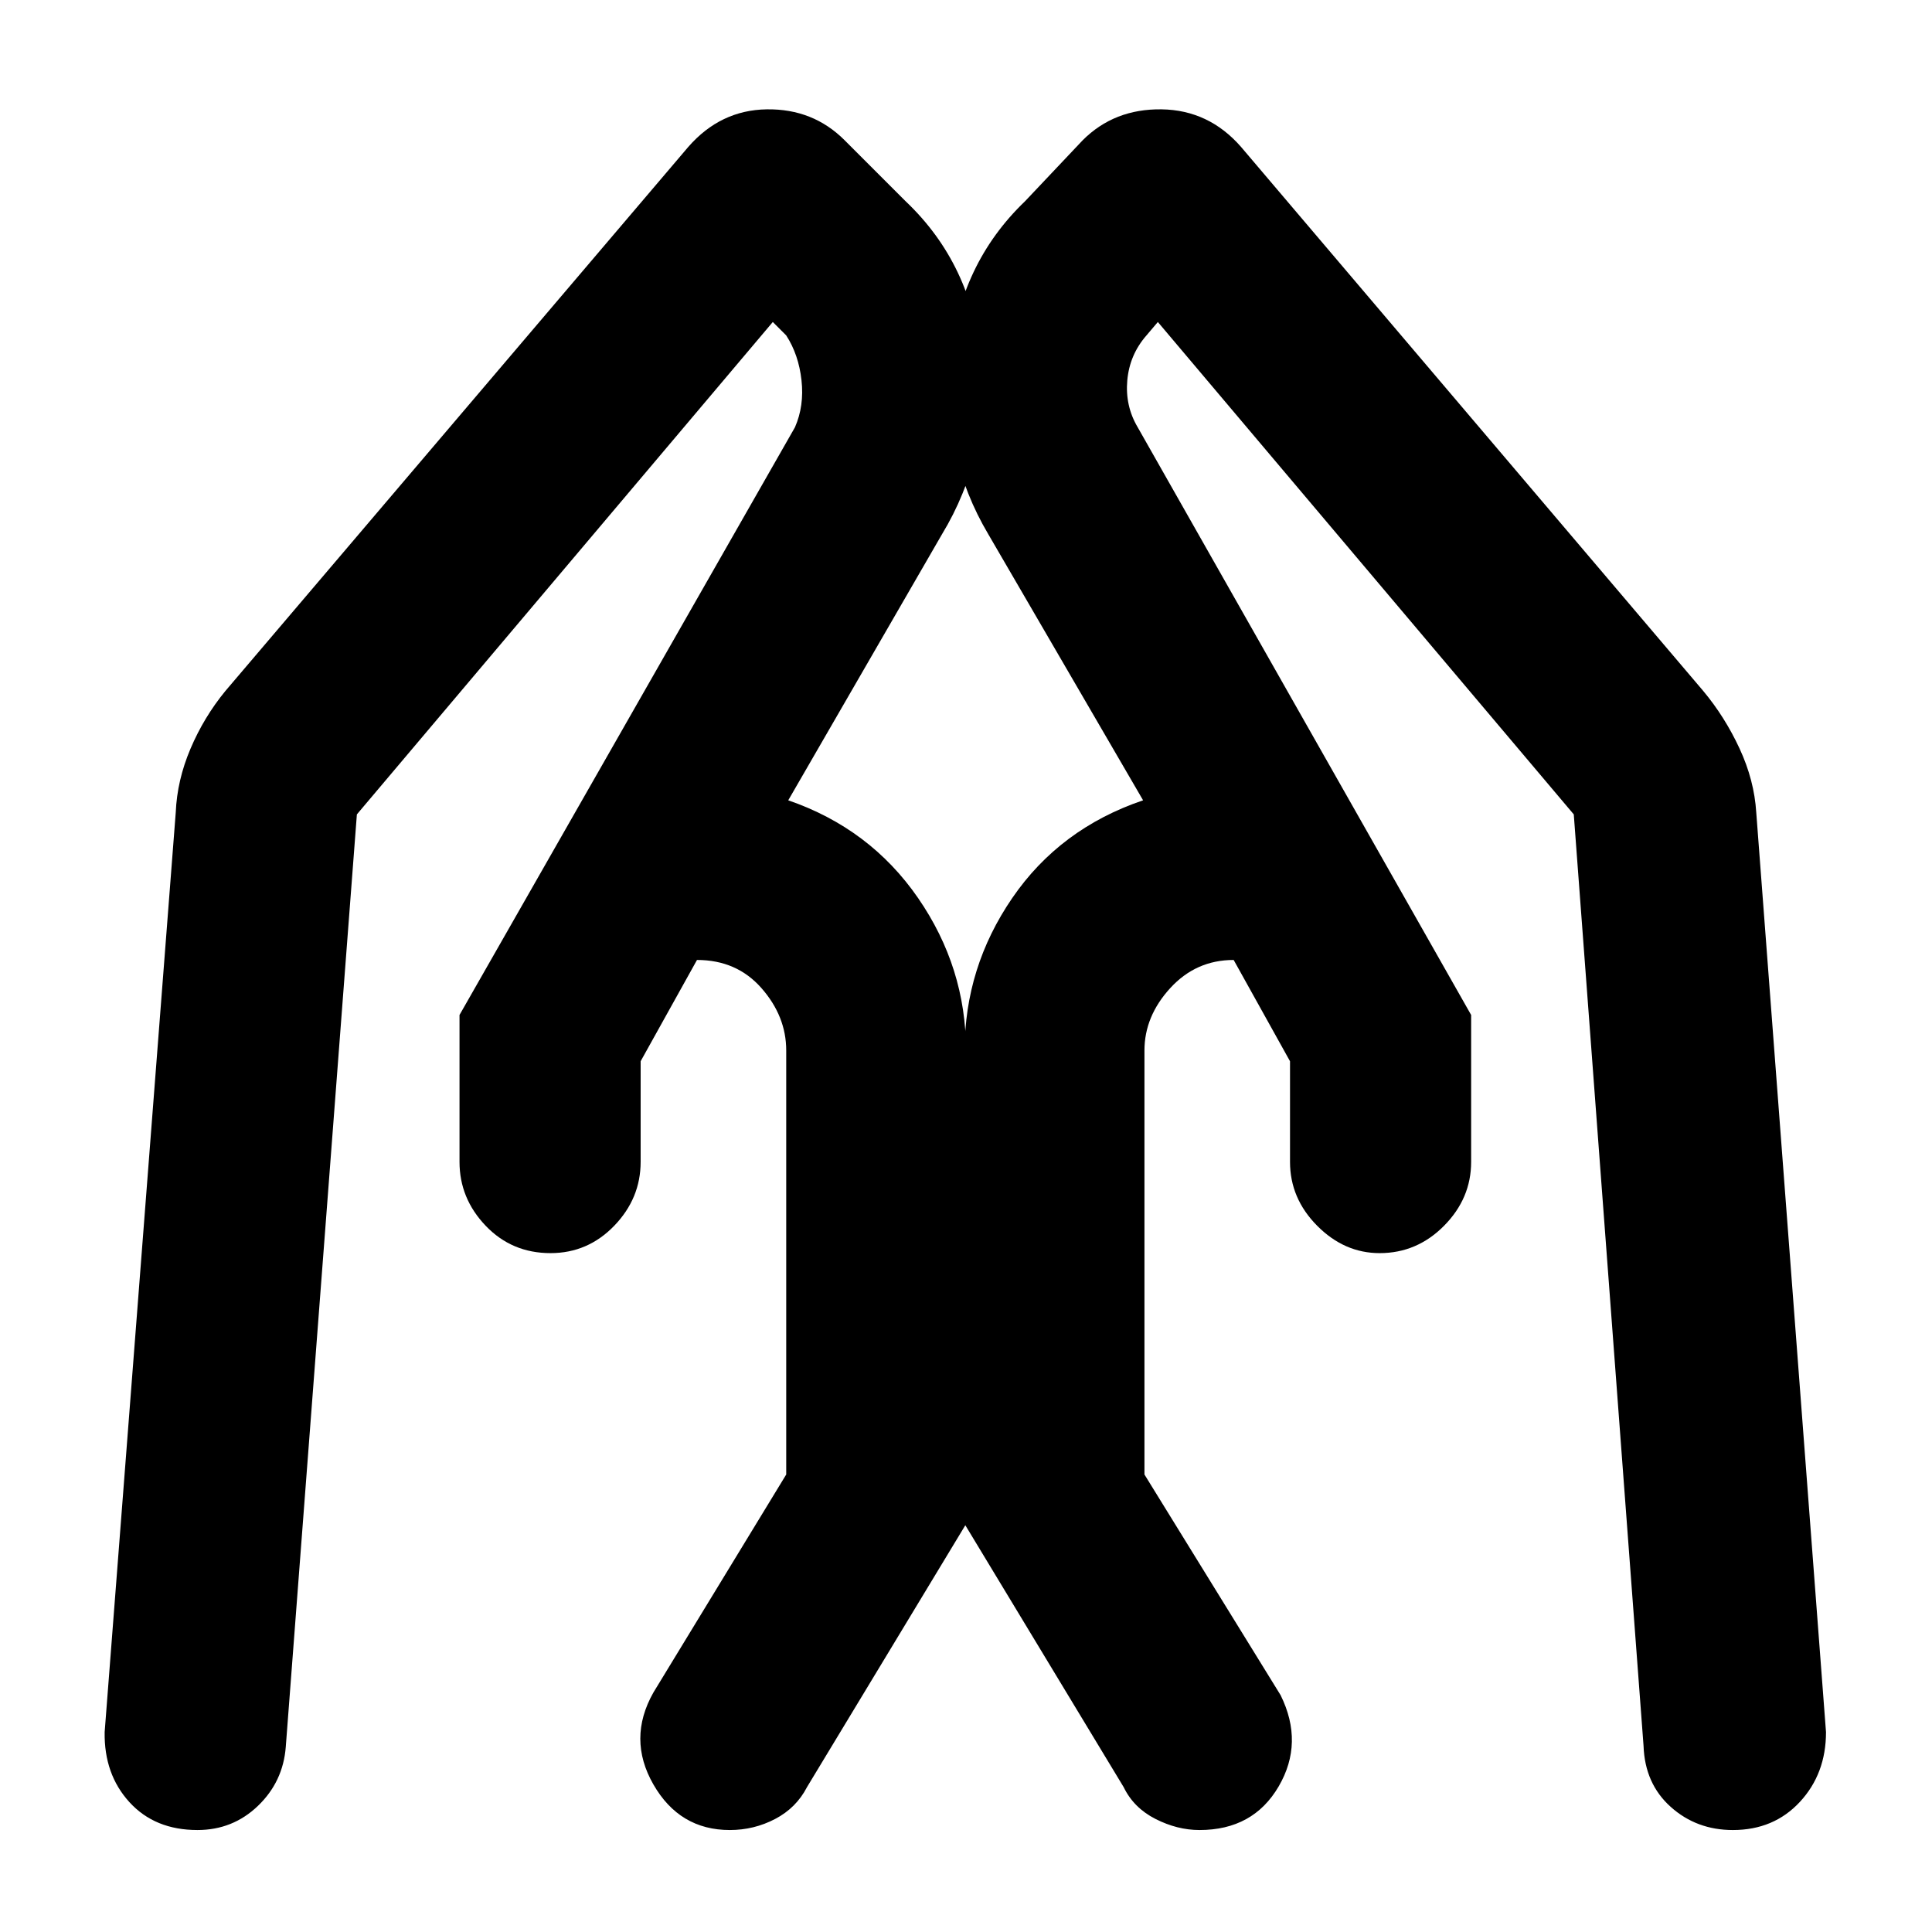<svg xmlns="http://www.w3.org/2000/svg" height="40" viewBox="0 -960 960 960" width="40"><path d="M731-455.67v73q0 18.15-13.46 31.75-13.46 13.59-32 13.59-17.54 0-31.04-13.59-13.5-13.6-13.5-31.75v-50L613-483q-18.73 0-31.53 14t-12.8 31v210.67l67.66 109.66Q648-94 635.36-72.33q-12.65 21.66-39.33 21.66-11.03 0-21.86-5.5-10.84-5.5-15.84-15.83l-79-130.67V-438q0-41.26 23.67-75.8 23.67-34.53 65-48.53l-76.88-132.15q-23.45-39.52-18.95-86.85 4.5-47.34 37.16-78.67L538-890.33q15.67-15.67 39.17-15.34 23.5.34 39.5 18.67l229.66 270.33q10.74 12.86 18.04 28.6 7.3 15.74 8.3 31.74l34.66 457q0 20.66-12.96 34.66-12.97 14-33.31 14-18.06 0-30.89-11.5-12.84-11.5-13.5-30.3L782-555.33 575.33-800l-5.66 6.67q-8.36 9.55-9.52 22.27-1.15 12.73 5.18 23.39l165.67 292Zm-502.67 0 166.67-292q4.67-10.66 3.26-23.39-1.41-12.72-7.59-22.27L384-800 177.33-555.33 142-92q-1.33 17.33-13.83 29.33t-30.06 12q-21.18 0-33.81-13.86Q51.67-78.39 52-99.33l35.33-457q.67-16 7.34-31.67 6.66-15.67 17.33-28.67L342-887q16-18.33 39-18.67 23-.33 38.67 15.34L450-860q33 31.33 37.5 78.67 4.5 47.33-19.46 86.85l-76.37 132.15q40.66 14 64.5 48.53Q480-479.26 480-438v235.33L401-72q-5.33 10.33-15.83 15.83t-22.53 5.5q-24.98 0-37.98-22.66-12.99-22.67.01-45.67l66-108.33V-438q0-17-12.3-31t-32.04-14l-28 50.33v50q0 18.15-13.13 31.75-13.12 13.59-31.66 13.59-19.21 0-32.21-13.59-13-13.6-13-31.75v-73Z"/></svg>